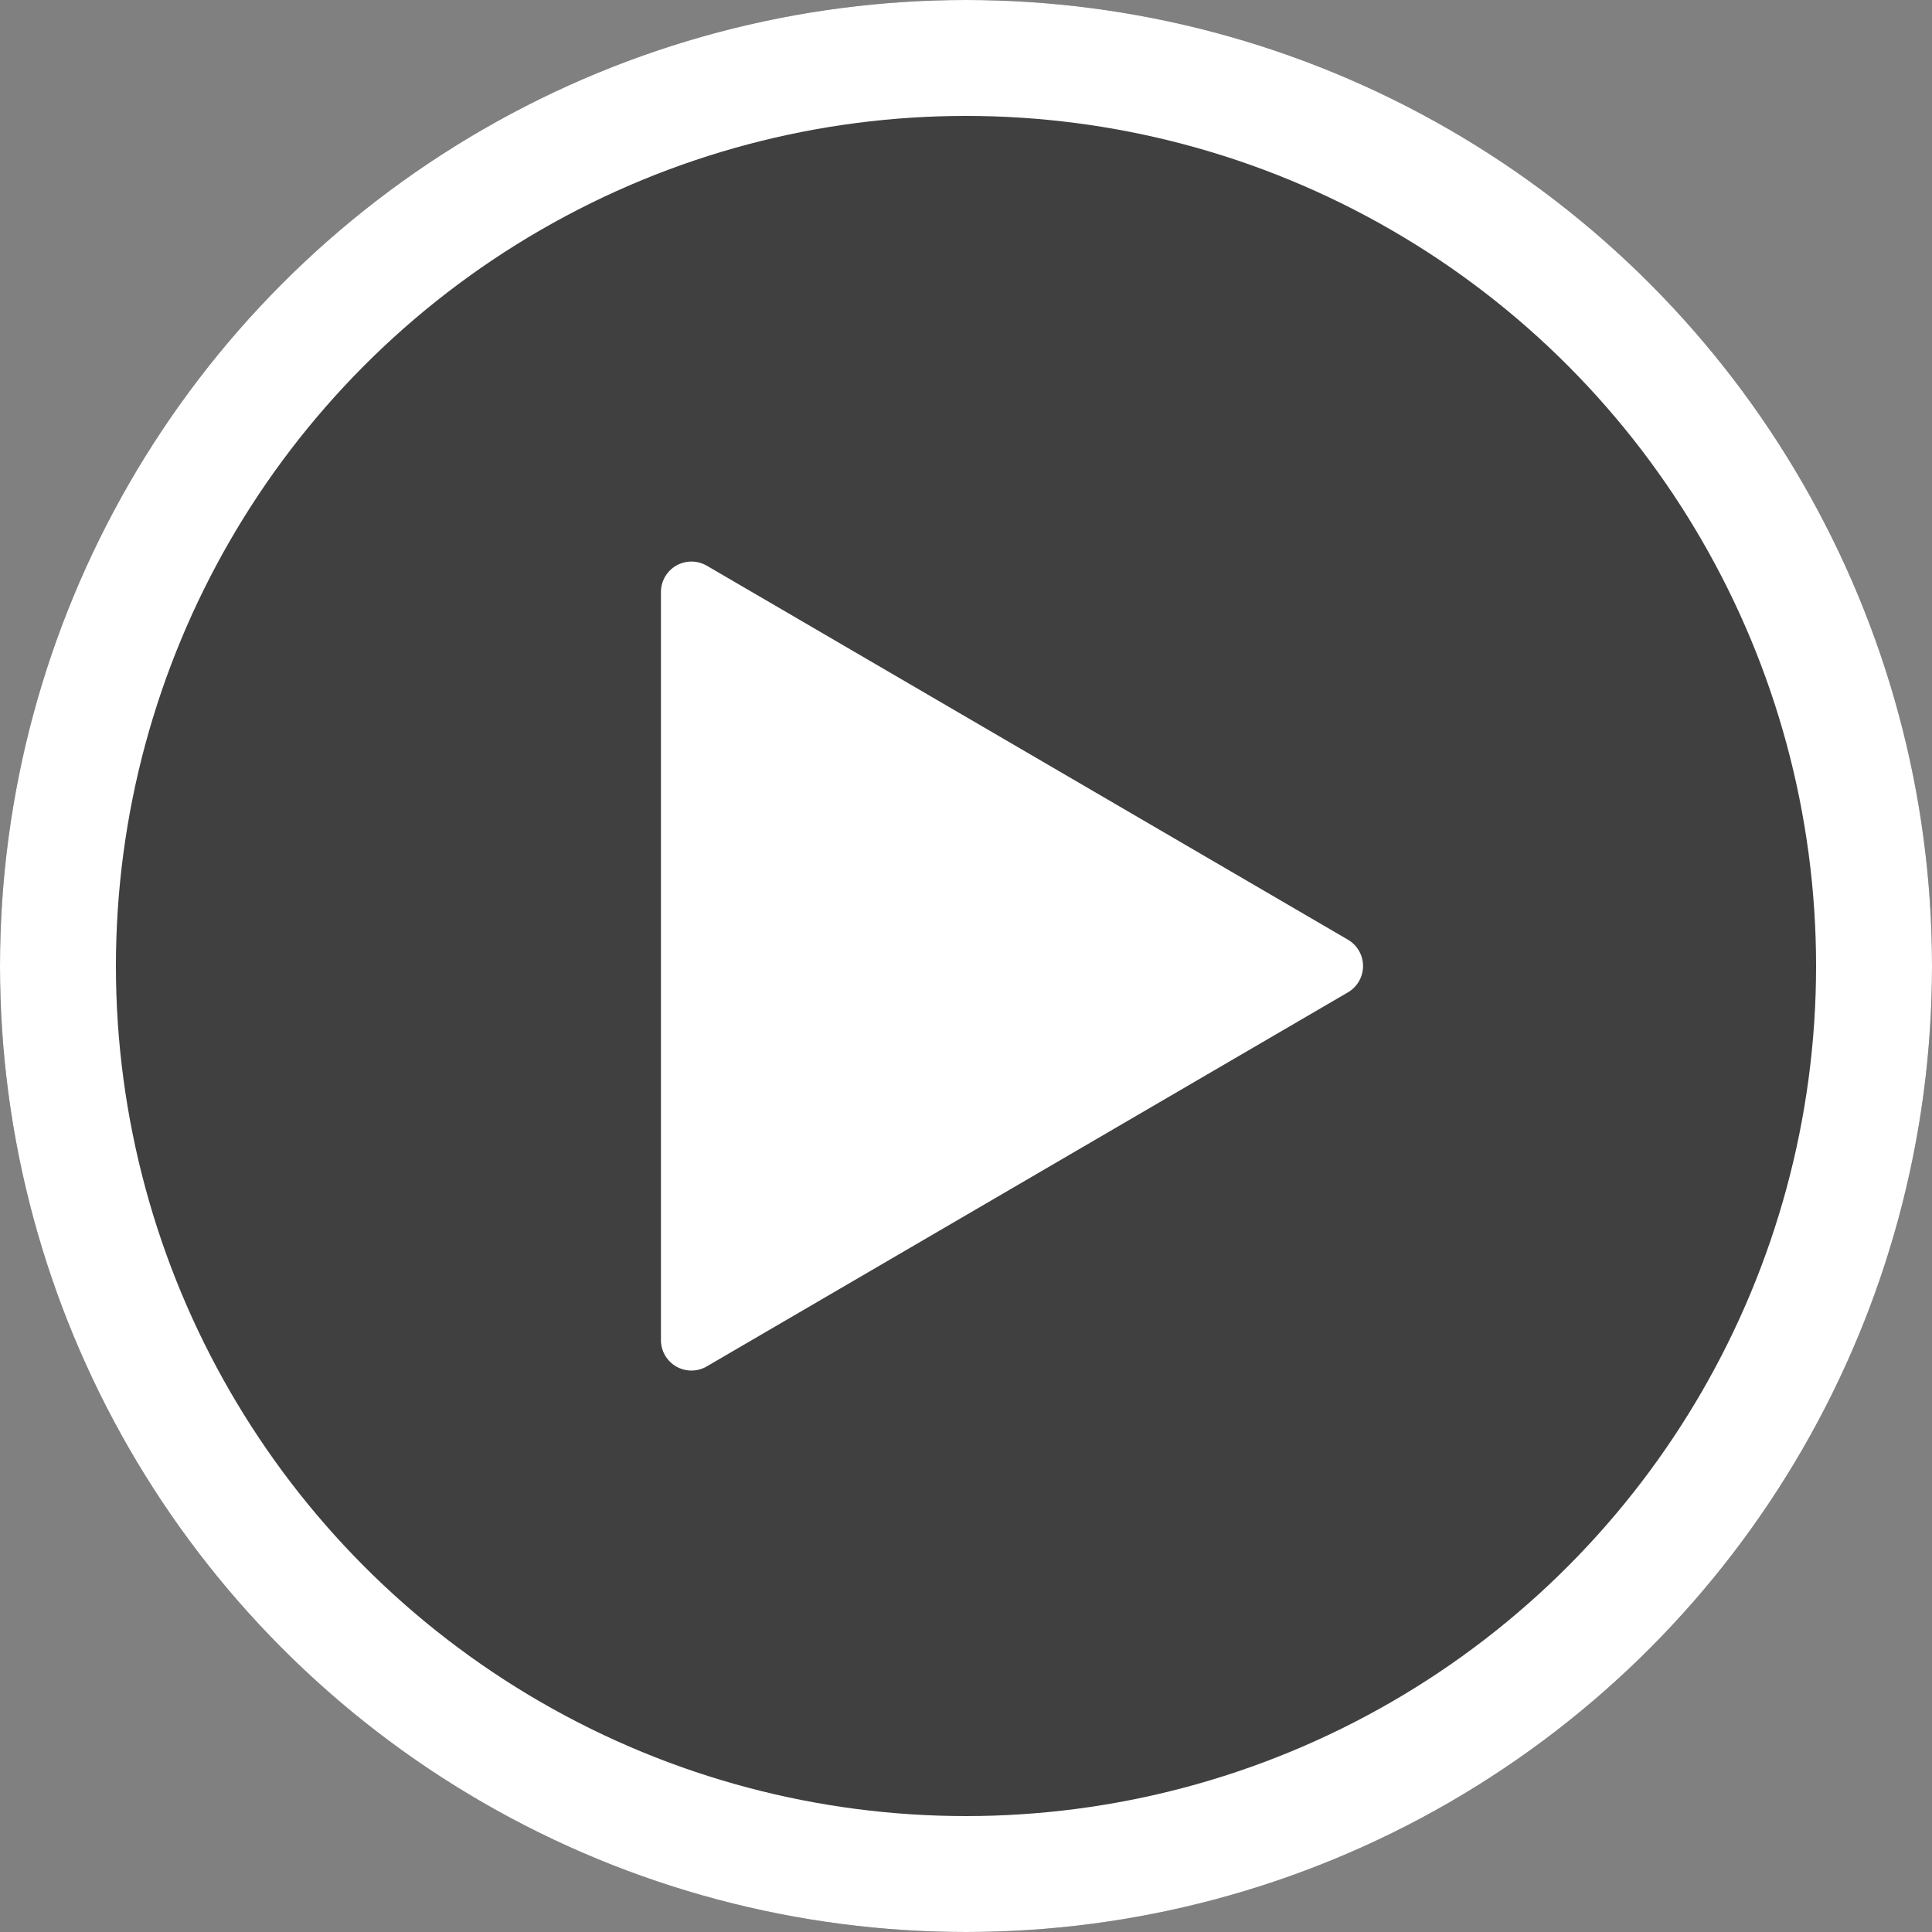 <svg xmlns="http://www.w3.org/2000/svg" width="50" height="50" viewBox="0 0 50 50">
  <rect x="0" y="0" width="50" height="50" fill="#808080" stroke="none"/>
  <defs>
    <style>
      .cls-1 {
        fill: rgba(0,0,0,0.5);
        stroke: #fff;
        stroke-width: 3px;
      }

      .cls-2 {
        fill: #fff;
      }

      .cls-3 {
        stroke: none;
      }

      .cls-4 {
        fill: none;
      }
    </style>
  </defs>
  <g id="play-mini-fill" transform="translate(2 2)">
    <g id="Ellipse_1" data-name="Ellipse 1" class="cls-1" transform="translate(-2 -2)">
      <circle class="cls-3" cx="25" cy="25" r="25"/>
      <circle class="cls-4" cx="25" cy="25" r="23.5"/>
    </g>
    <path id="Path_352" data-name="Path 352" class="cls-2" d="M8.187,5.478l16.592,9.679a.789.789,0,0,1,0,1.363L8.187,26.2A.789.789,0,0,1,7,25.514V6.161a.789.789,0,0,1,1.187-.682Z" transform="translate(8.105 7.162)"/>
  </g>
</svg>
